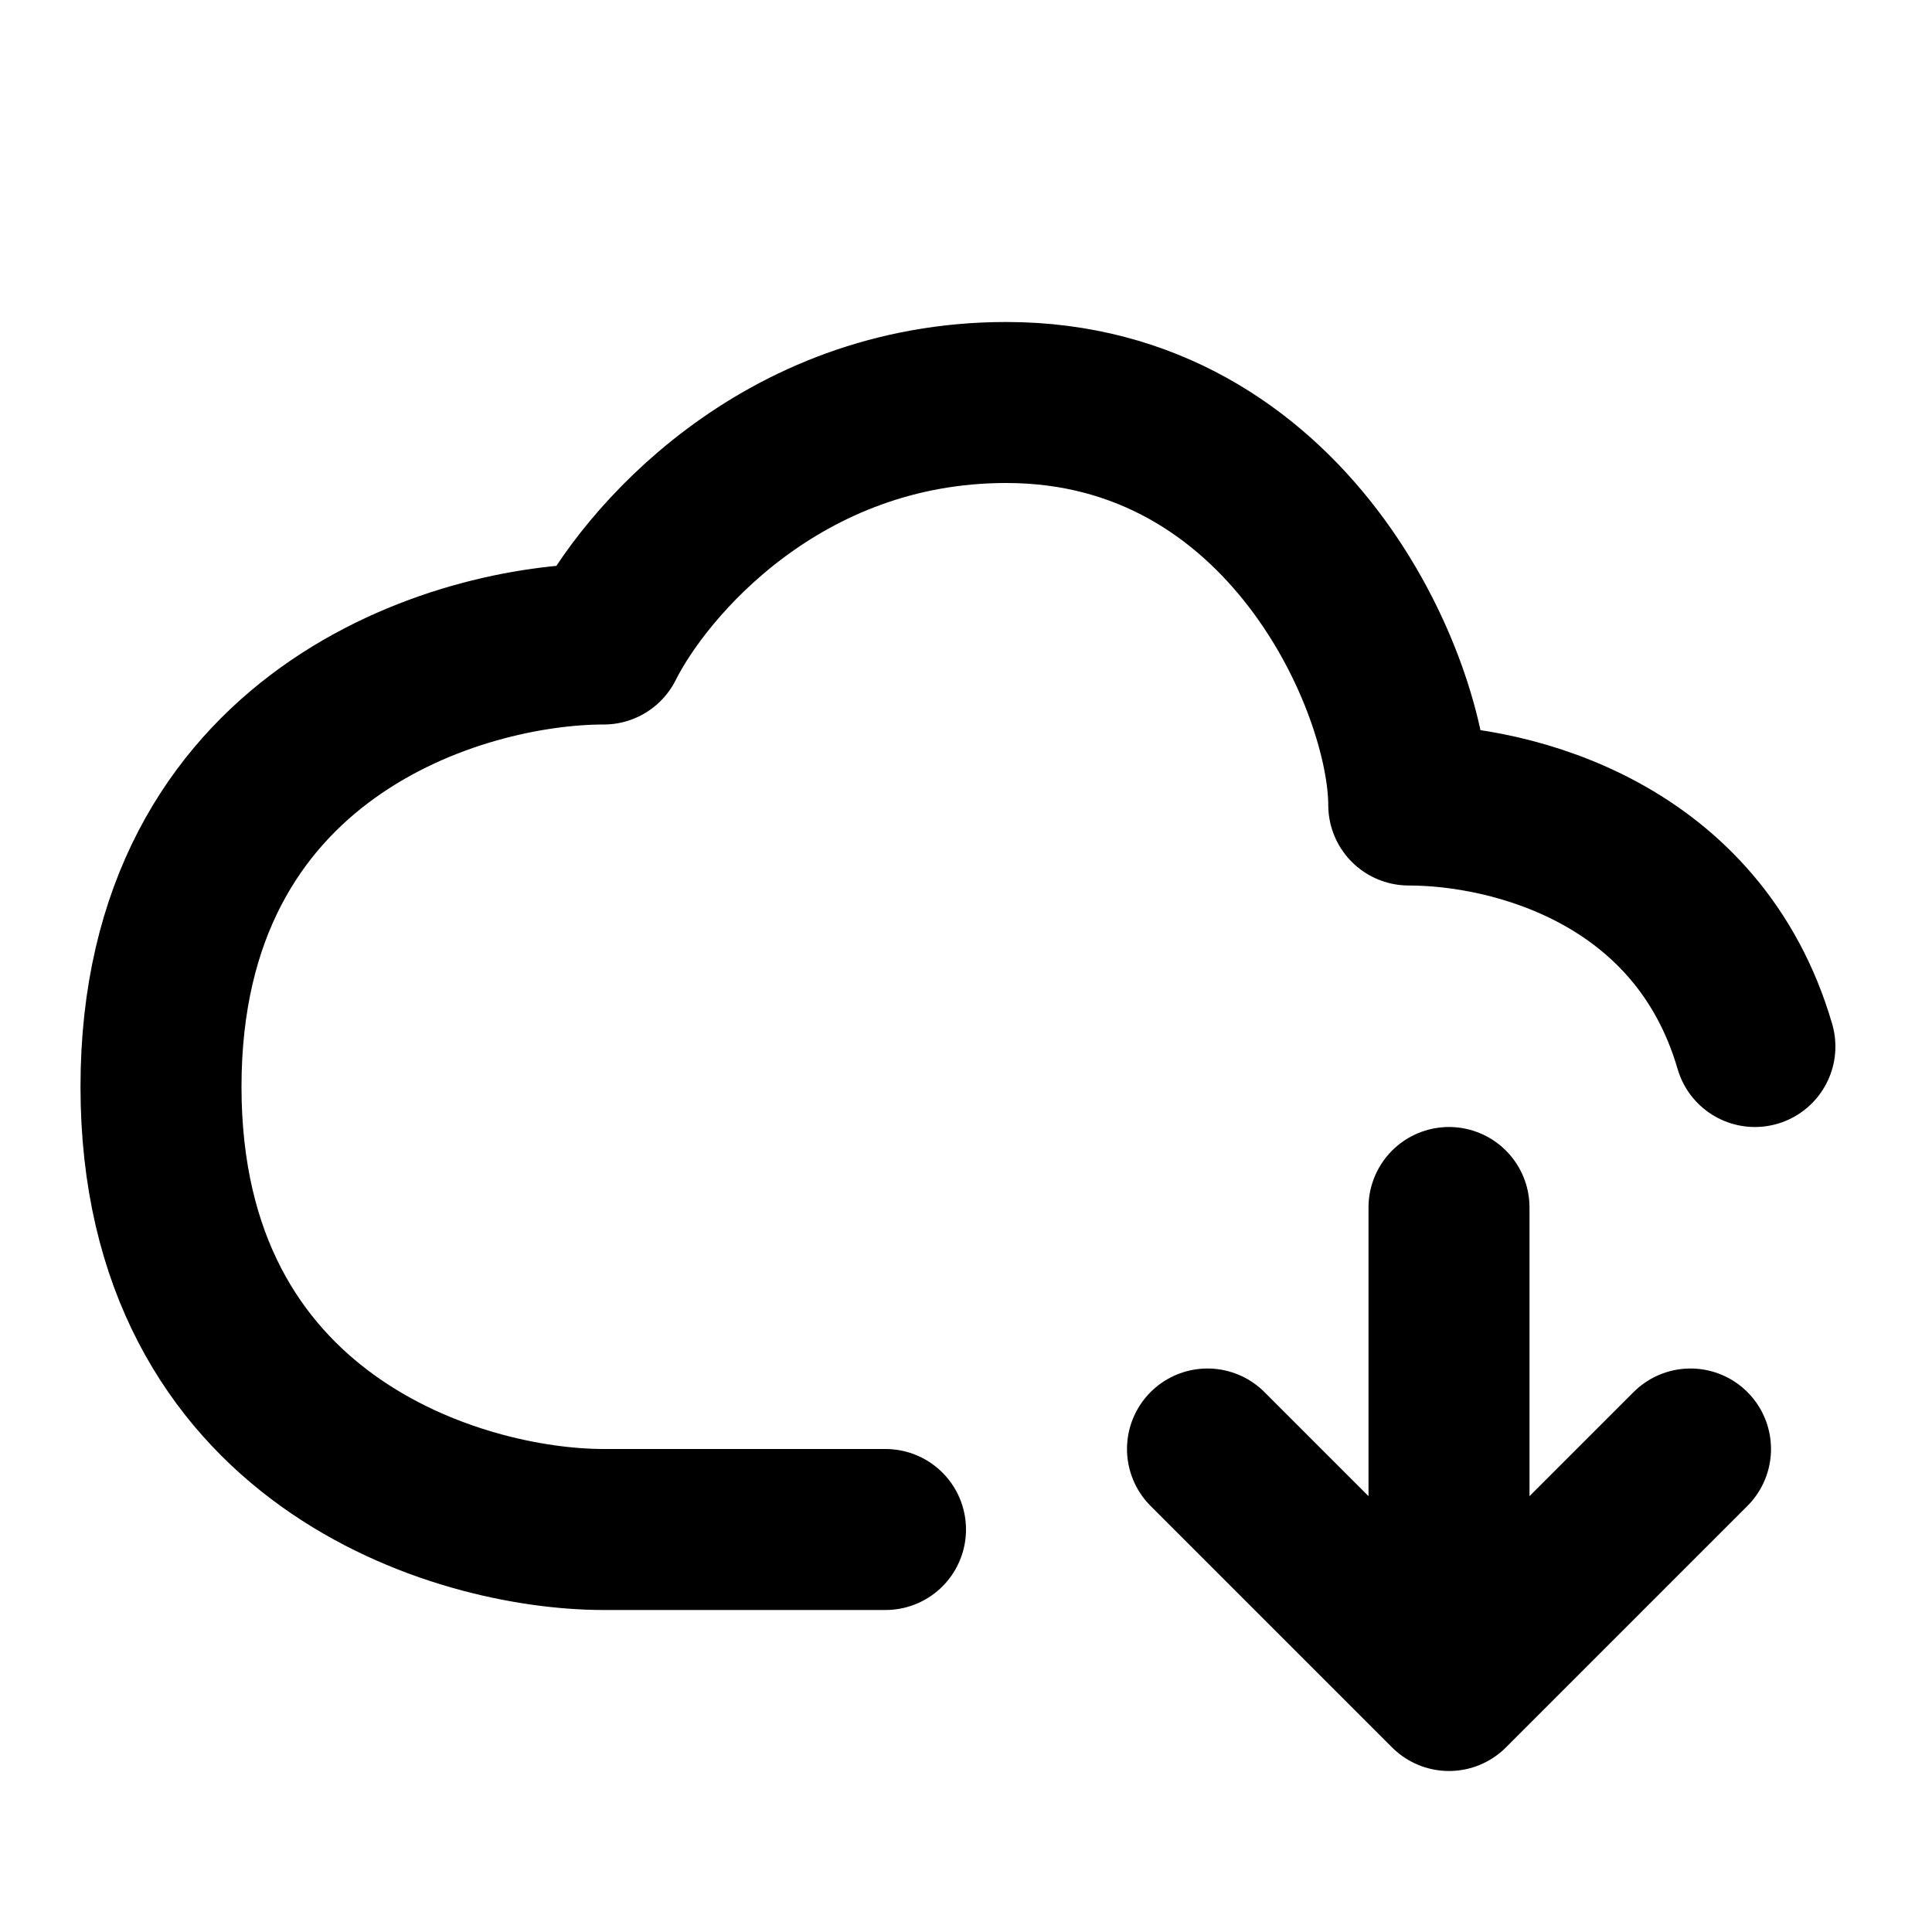 <svg fill="none" xmlns="http://www.w3.org/2000/svg" viewBox="0 0 24 24"><path fill="#fff" d="M0 0h24v24H0z"/><path d="M18 21l-3-3m3 3l3-3m-3 3v-6M11 19H7.5C5.7 19 2 17.9 2 13.5S5.7 8 7.5 8c.5-1 2.2-3 5-3 3.5 0 5 3.5 5 5 1.3 0 3.6.6 4.3 3" stroke="currentColor" stroke-width="2" stroke-linecap="round" stroke-linejoin="round"/></svg>